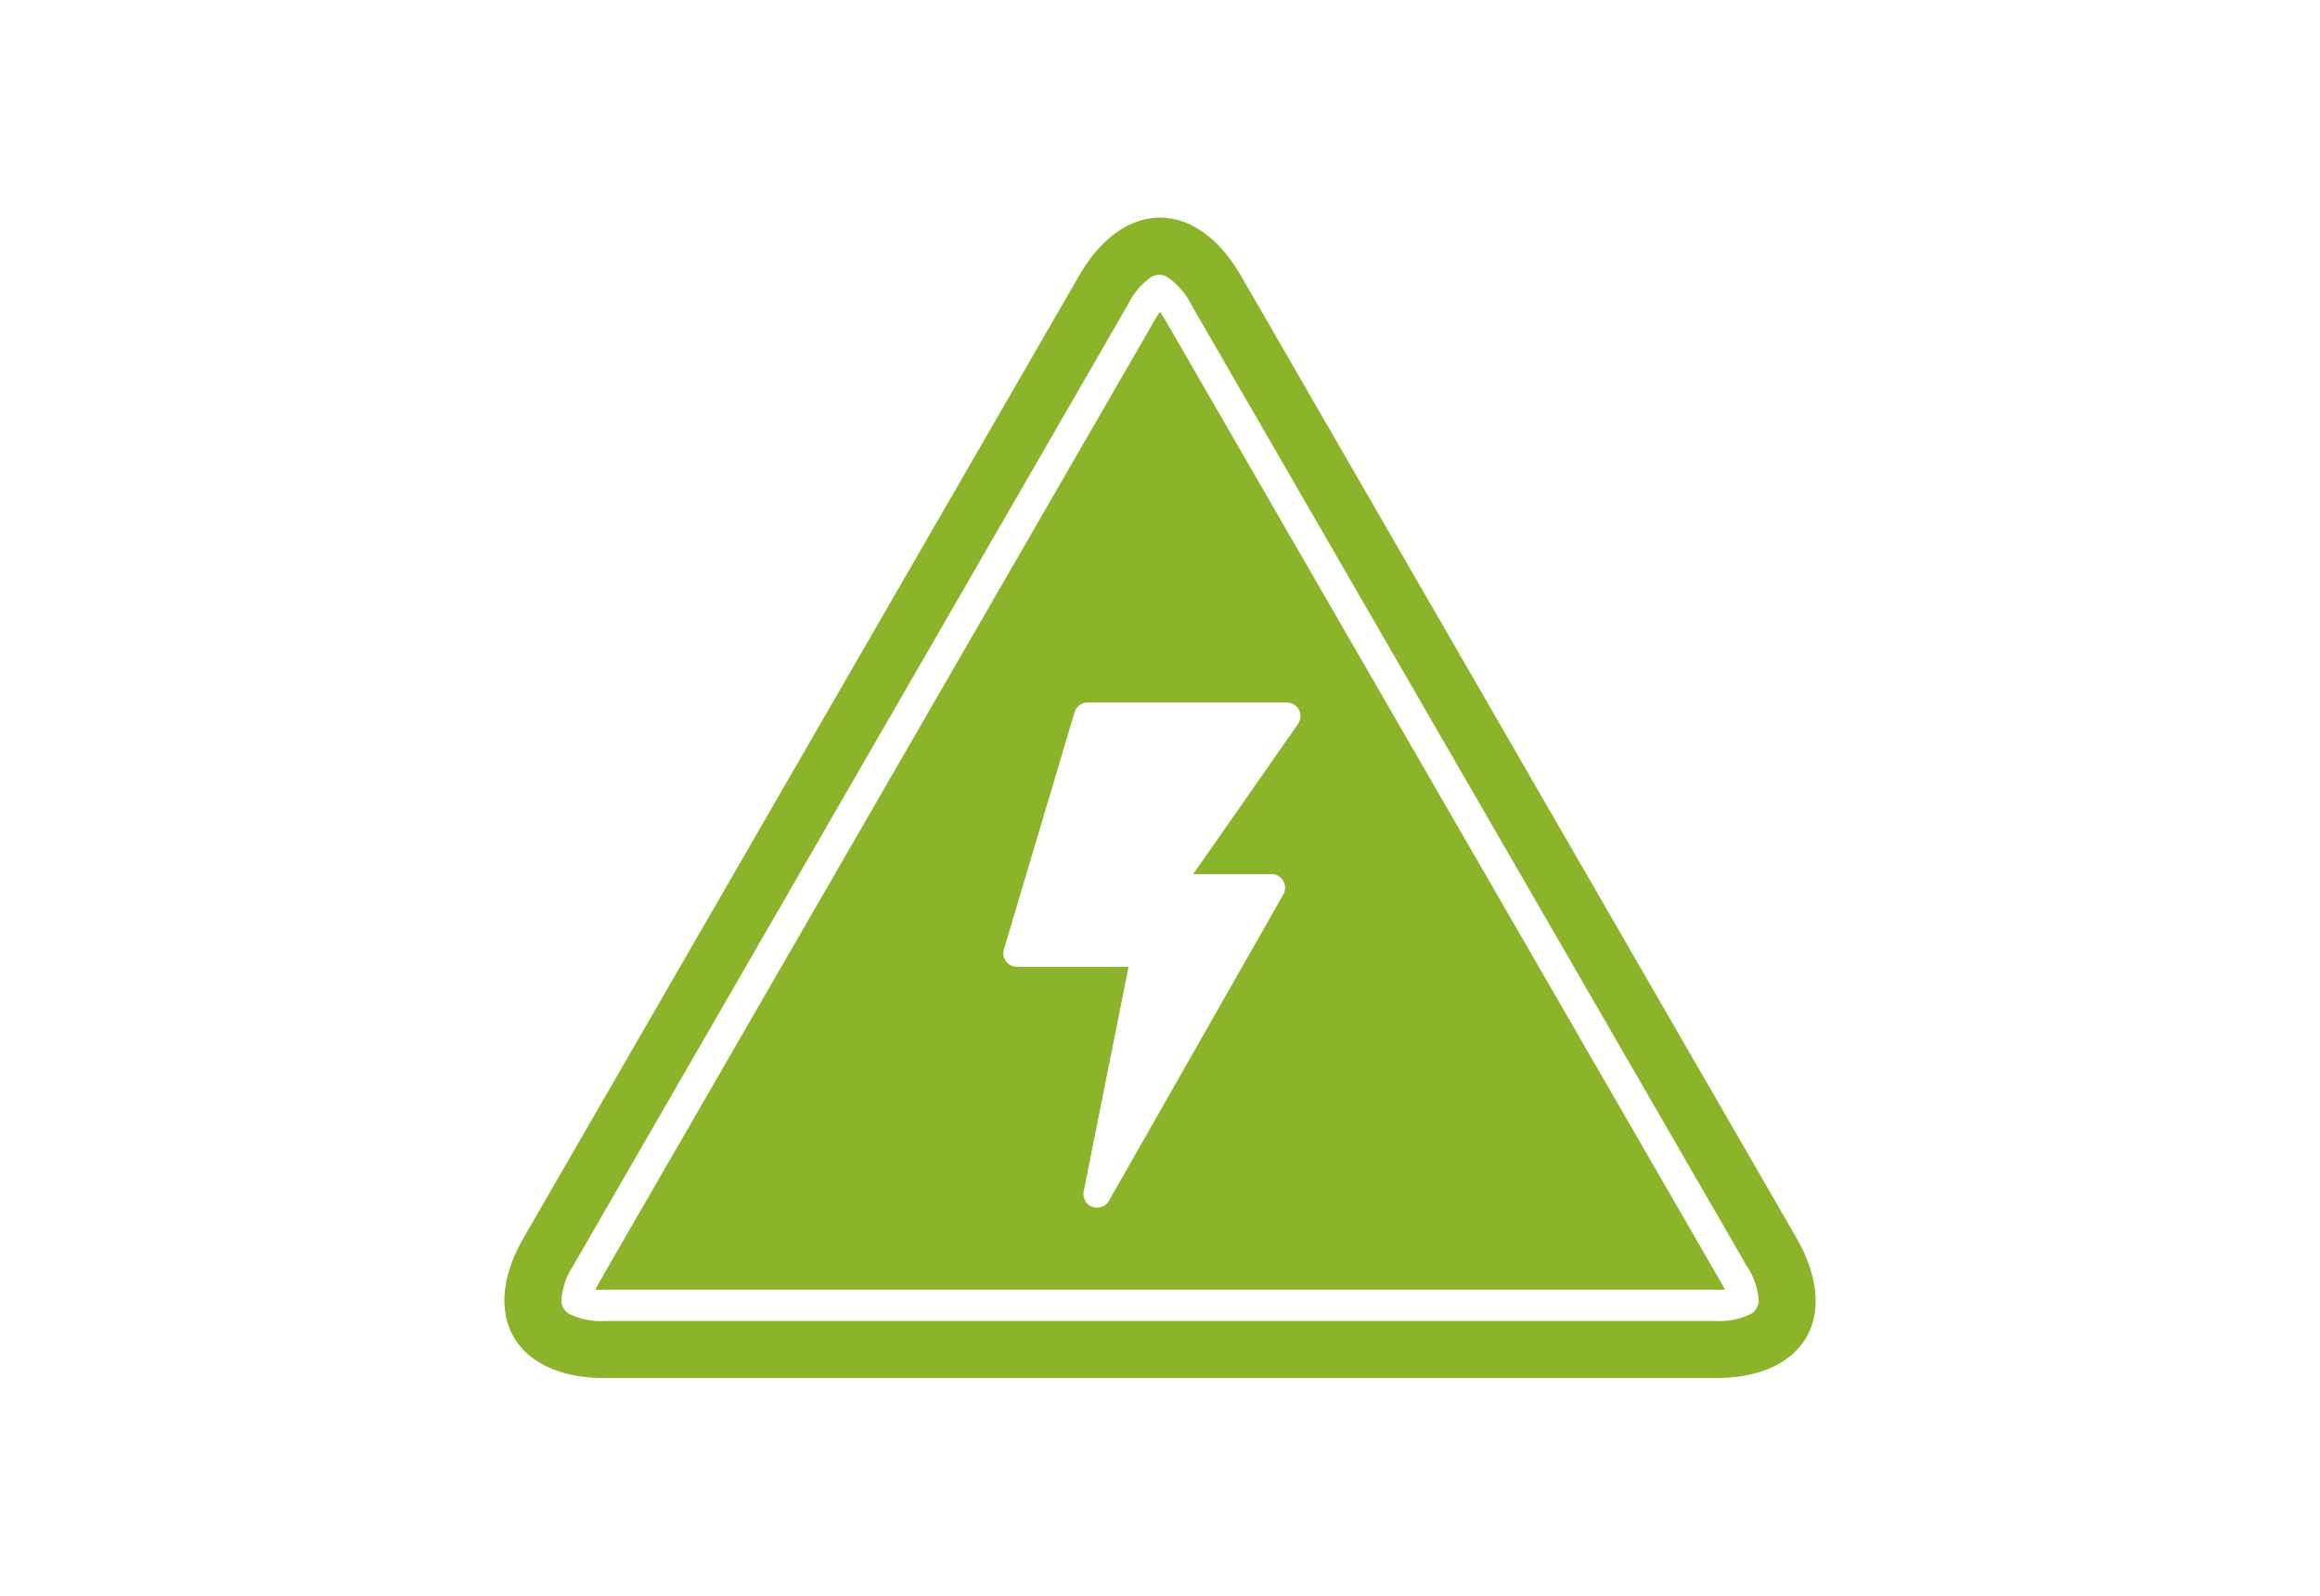 <svg xmlns="http://www.w3.org/2000/svg" viewBox="0 0 141 97"><defs><style>.a{fill:#8BB42B;}</style></defs><title>Icones</title><path class="a" d="M109.18,75.24,92.3,46,75.42,16.76c-2.72-4.71-7.12-4.71-9.84,0L48.7,46,31.82,75.24c-2.72,4.71-.51,8.52,4.92,8.52h67.52C109.7,83.77,111.9,80,109.18,75.24Zm-2.75,4.61a4.28,4.28,0,0,1-2.17.44H36.74a4.28,4.28,0,0,1-2.17-.44.94.94,0,0,1-.45-.79,4.28,4.28,0,0,1,.7-2.1L68.57,18.48A4.26,4.26,0,0,1,70,16.82a.94.94,0,0,1,.91,0,4.27,4.27,0,0,1,1.47,1.66L106.19,77a4.27,4.27,0,0,1,.7,2.1A1,1,0,0,1,106.44,79.85Z"/><path class="a" d="M104.57,77.9,70.8,19.42a5.47,5.47,0,0,0-.3-.47,5.45,5.45,0,0,0-.3.47L36.44,77.9a4.88,4.88,0,0,0-.25.49,4.86,4.86,0,0,0,.56,0h67.52a4.85,4.85,0,0,0,.56,0A5.11,5.11,0,0,0,104.57,77.9ZM78.89,44l-6.37,9.13h4.79A.83.83,0,0,1,78,54.36L67.39,73a.83.83,0,0,1-1.53-.57l2.73-13.67H61.82A.82.82,0,0,1,61,57.75l4.31-14.46a.83.83,0,0,1,.79-.59H78.21a.83.83,0,0,1,.68,1.3Z"/></svg>